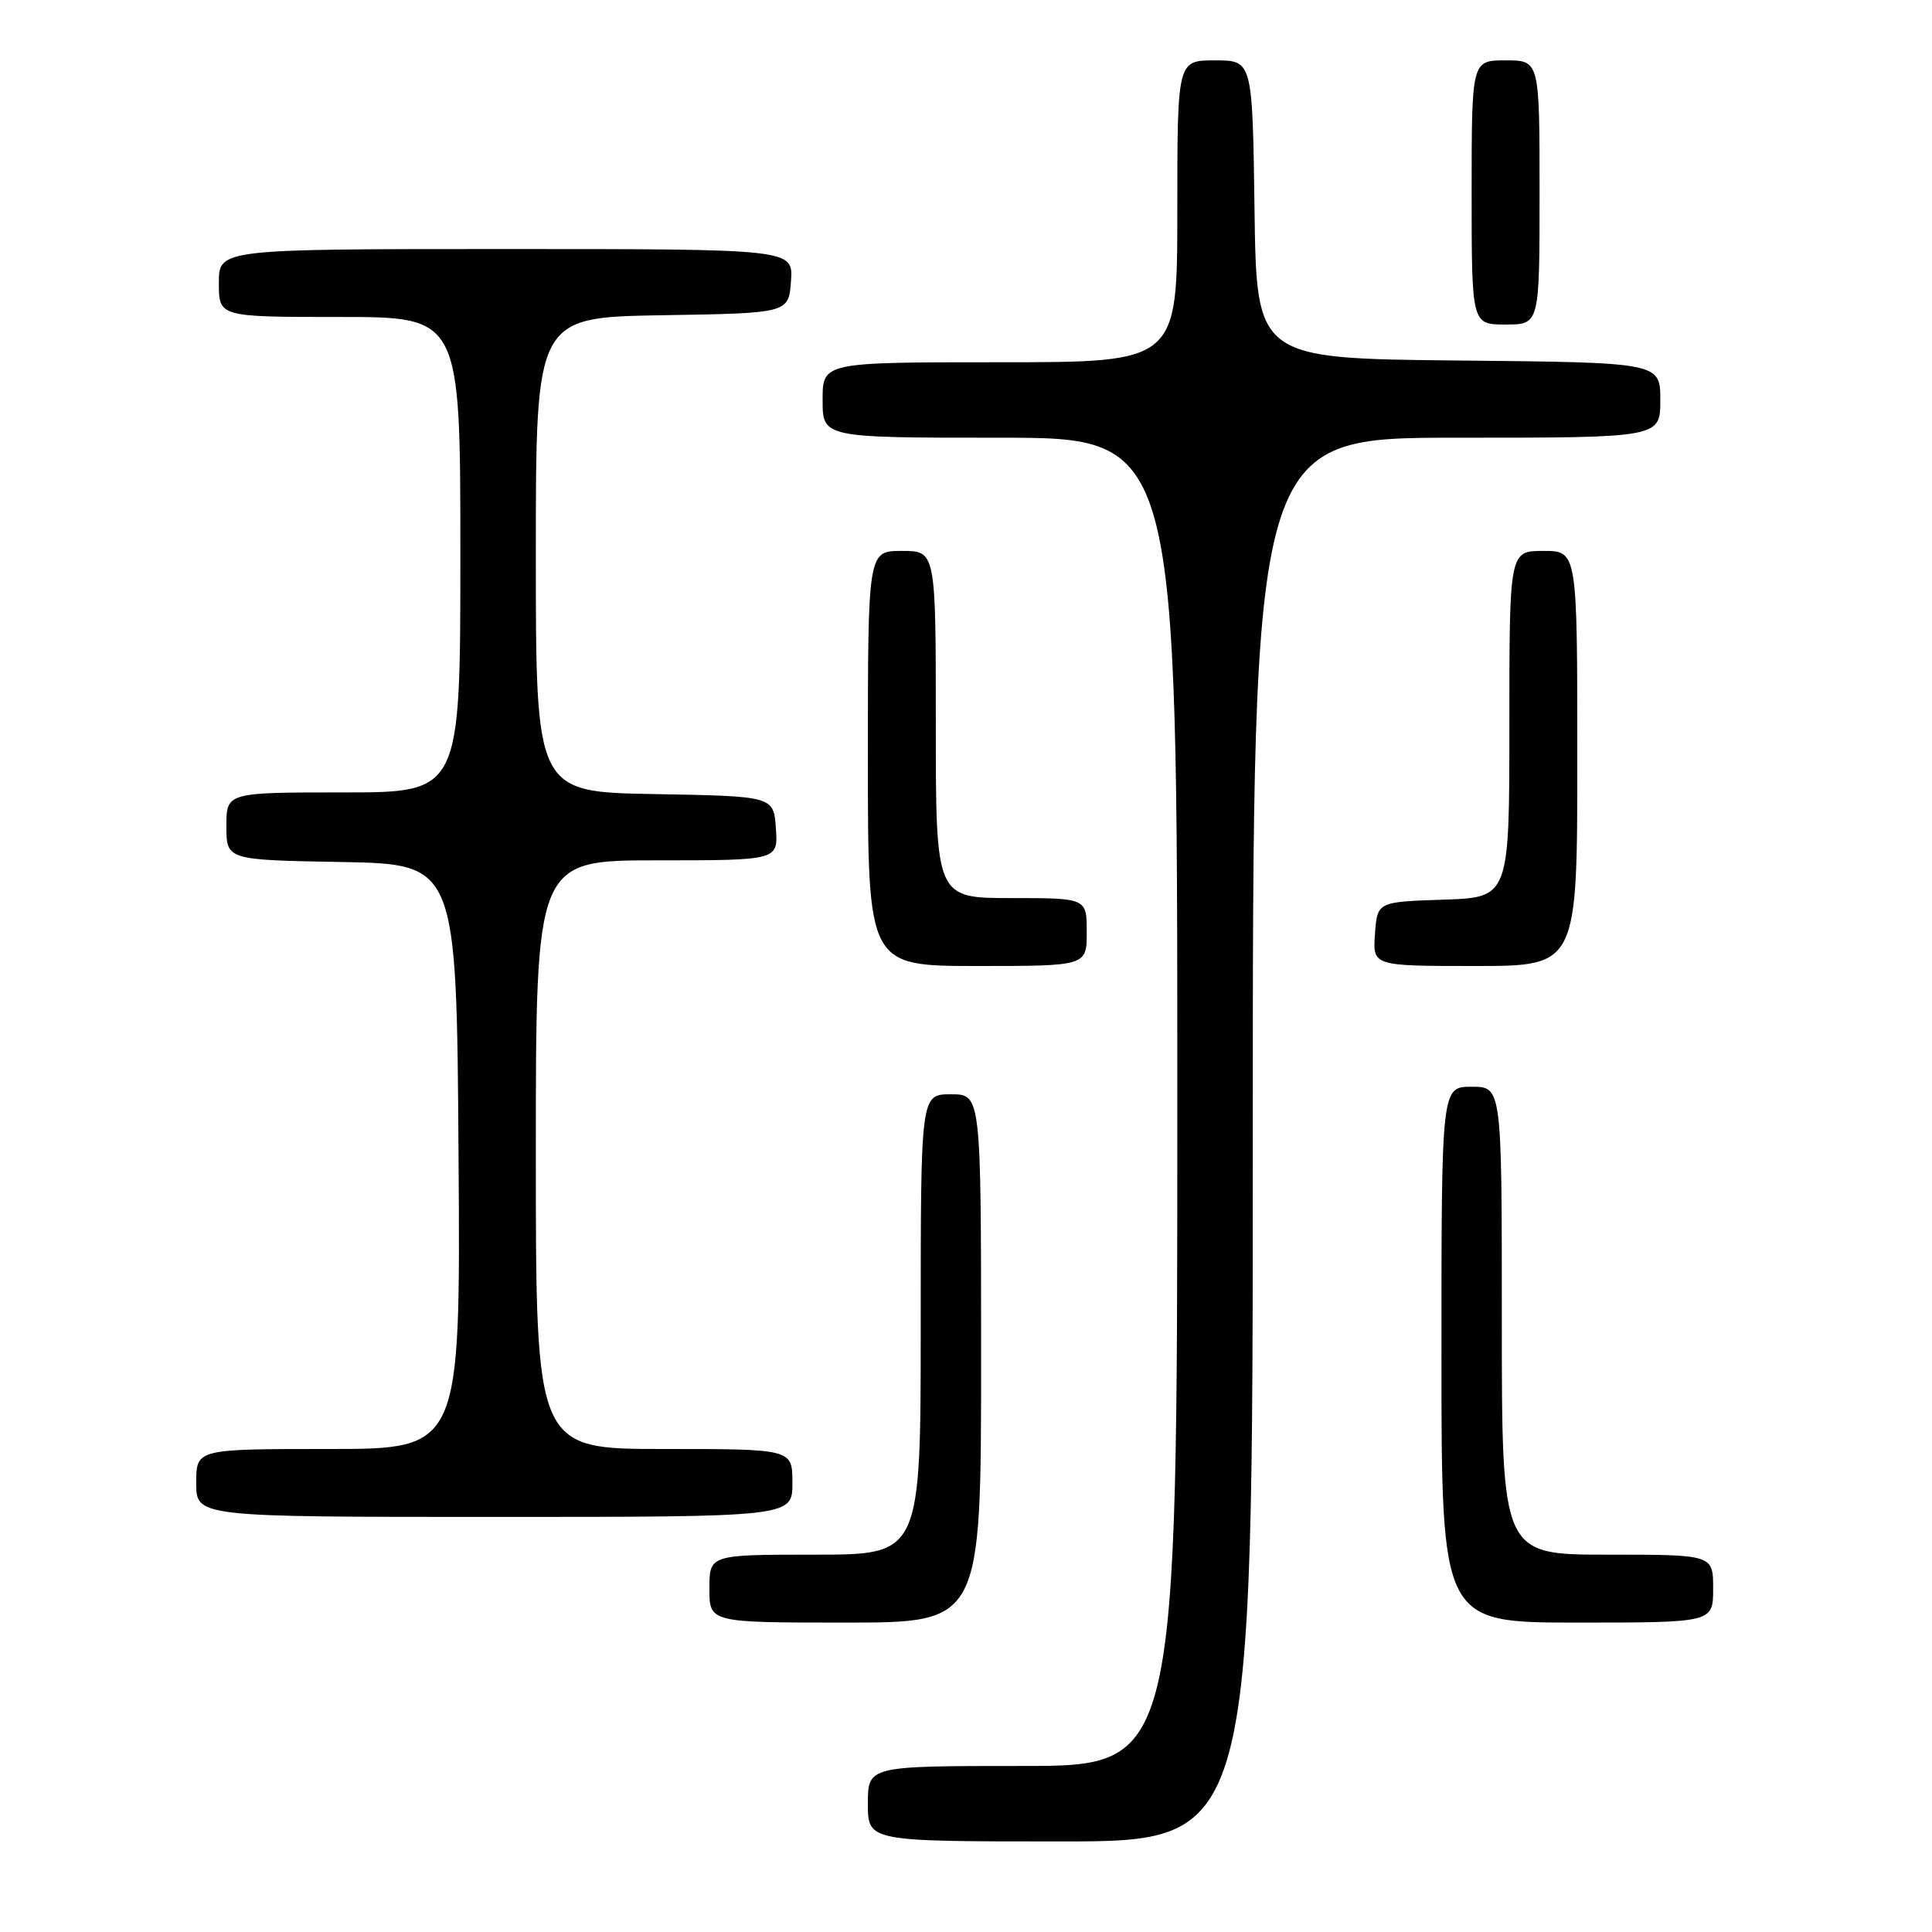 <?xml version="1.0" encoding="UTF-8" standalone="no"?>
<!DOCTYPE svg PUBLIC "-//W3C//DTD SVG 1.1//EN" "http://www.w3.org/Graphics/SVG/1.1/DTD/svg11.dtd" >
<svg xmlns="http://www.w3.org/2000/svg" xmlns:xlink="http://www.w3.org/1999/xlink" version="1.1" viewBox="0 0 256 256">
 <g >
 <path fill="currentColor"
d=" M 166.00 151.00 C 166.00 58.00 166.00 58.00 193.00 58.00 C 220.00 58.00 220.00 58.00 220.00 53.02 C 220.00 48.03 220.00 48.03 193.25 47.77 C 166.50 47.50 166.50 47.50 166.23 27.75 C 165.96 8.00 165.96 8.00 160.98 8.00 C 156.00 8.00 156.00 8.00 156.00 28.00 C 156.00 48.00 156.00 48.00 132.50 48.00 C 109.00 48.00 109.00 48.00 109.00 53.00 C 109.00 58.00 109.00 58.00 132.50 58.00 C 156.00 58.00 156.00 58.00 156.00 146.00 C 156.00 234.00 156.00 234.00 135.50 234.00 C 115.00 234.00 115.00 234.00 115.00 239.00 C 115.00 244.00 115.00 244.00 140.50 244.00 C 166.00 244.00 166.00 244.00 166.00 151.00 Z  M 130.00 180.00 C 130.00 145.00 130.00 145.00 126.00 145.00 C 122.00 145.00 122.00 145.00 122.00 175.50 C 122.00 206.00 122.00 206.00 108.00 206.00 C 94.00 206.00 94.00 206.00 94.00 210.50 C 94.00 215.00 94.00 215.00 112.00 215.00 C 130.00 215.00 130.00 215.00 130.00 180.00 Z  M 227.00 210.50 C 227.00 206.00 227.00 206.00 213.00 206.00 C 199.00 206.00 199.00 206.00 199.00 175.00 C 199.00 144.00 199.00 144.00 195.00 144.00 C 191.00 144.00 191.00 144.00 191.00 179.50 C 191.00 215.00 191.00 215.00 209.00 215.00 C 227.00 215.00 227.00 215.00 227.00 210.50 Z  M 105.00 196.50 C 105.00 192.00 105.00 192.00 88.00 192.00 C 71.00 192.00 71.00 192.00 71.00 153.00 C 71.00 114.00 71.00 114.00 87.06 114.00 C 103.11 114.00 103.11 114.00 102.81 109.75 C 102.50 105.50 102.50 105.50 86.75 105.22 C 71.00 104.95 71.00 104.95 71.00 73.50 C 71.00 42.05 71.00 42.05 87.75 41.77 C 104.50 41.50 104.50 41.50 104.81 37.25 C 105.11 33.00 105.11 33.00 67.06 33.00 C 29.00 33.00 29.00 33.00 29.00 37.50 C 29.00 42.00 29.00 42.00 45.00 42.00 C 61.00 42.00 61.00 42.00 61.00 73.50 C 61.00 105.00 61.00 105.00 45.50 105.00 C 30.00 105.00 30.00 105.00 30.00 109.47 C 30.00 113.95 30.00 113.95 45.25 114.22 C 60.50 114.50 60.50 114.50 60.76 153.25 C 61.02 192.00 61.02 192.00 43.51 192.00 C 26.00 192.00 26.00 192.00 26.00 196.50 C 26.00 201.00 26.00 201.00 65.50 201.00 C 105.00 201.00 105.00 201.00 105.00 196.50 Z  M 144.00 123.50 C 144.00 119.00 144.00 119.00 134.00 119.00 C 124.00 119.00 124.00 119.00 124.00 96.00 C 124.00 73.00 124.00 73.00 119.50 73.00 C 115.00 73.00 115.00 73.00 115.00 100.50 C 115.00 128.00 115.00 128.00 129.50 128.00 C 144.00 128.00 144.00 128.00 144.00 123.50 Z  M 209.00 100.50 C 209.00 73.00 209.00 73.00 204.50 73.00 C 200.00 73.00 200.00 73.00 200.00 95.96 C 200.00 118.92 200.00 118.92 191.25 119.21 C 182.50 119.50 182.50 119.50 182.19 123.75 C 181.89 128.00 181.89 128.00 195.44 128.00 C 209.00 128.00 209.00 128.00 209.00 100.50 Z  M 204.00 25.50 C 204.00 8.00 204.00 8.00 199.50 8.00 C 195.00 8.00 195.00 8.00 195.00 25.50 C 195.00 43.00 195.00 43.00 199.50 43.00 C 204.00 43.00 204.00 43.00 204.00 25.50 Z "/>
</g>
</svg>
